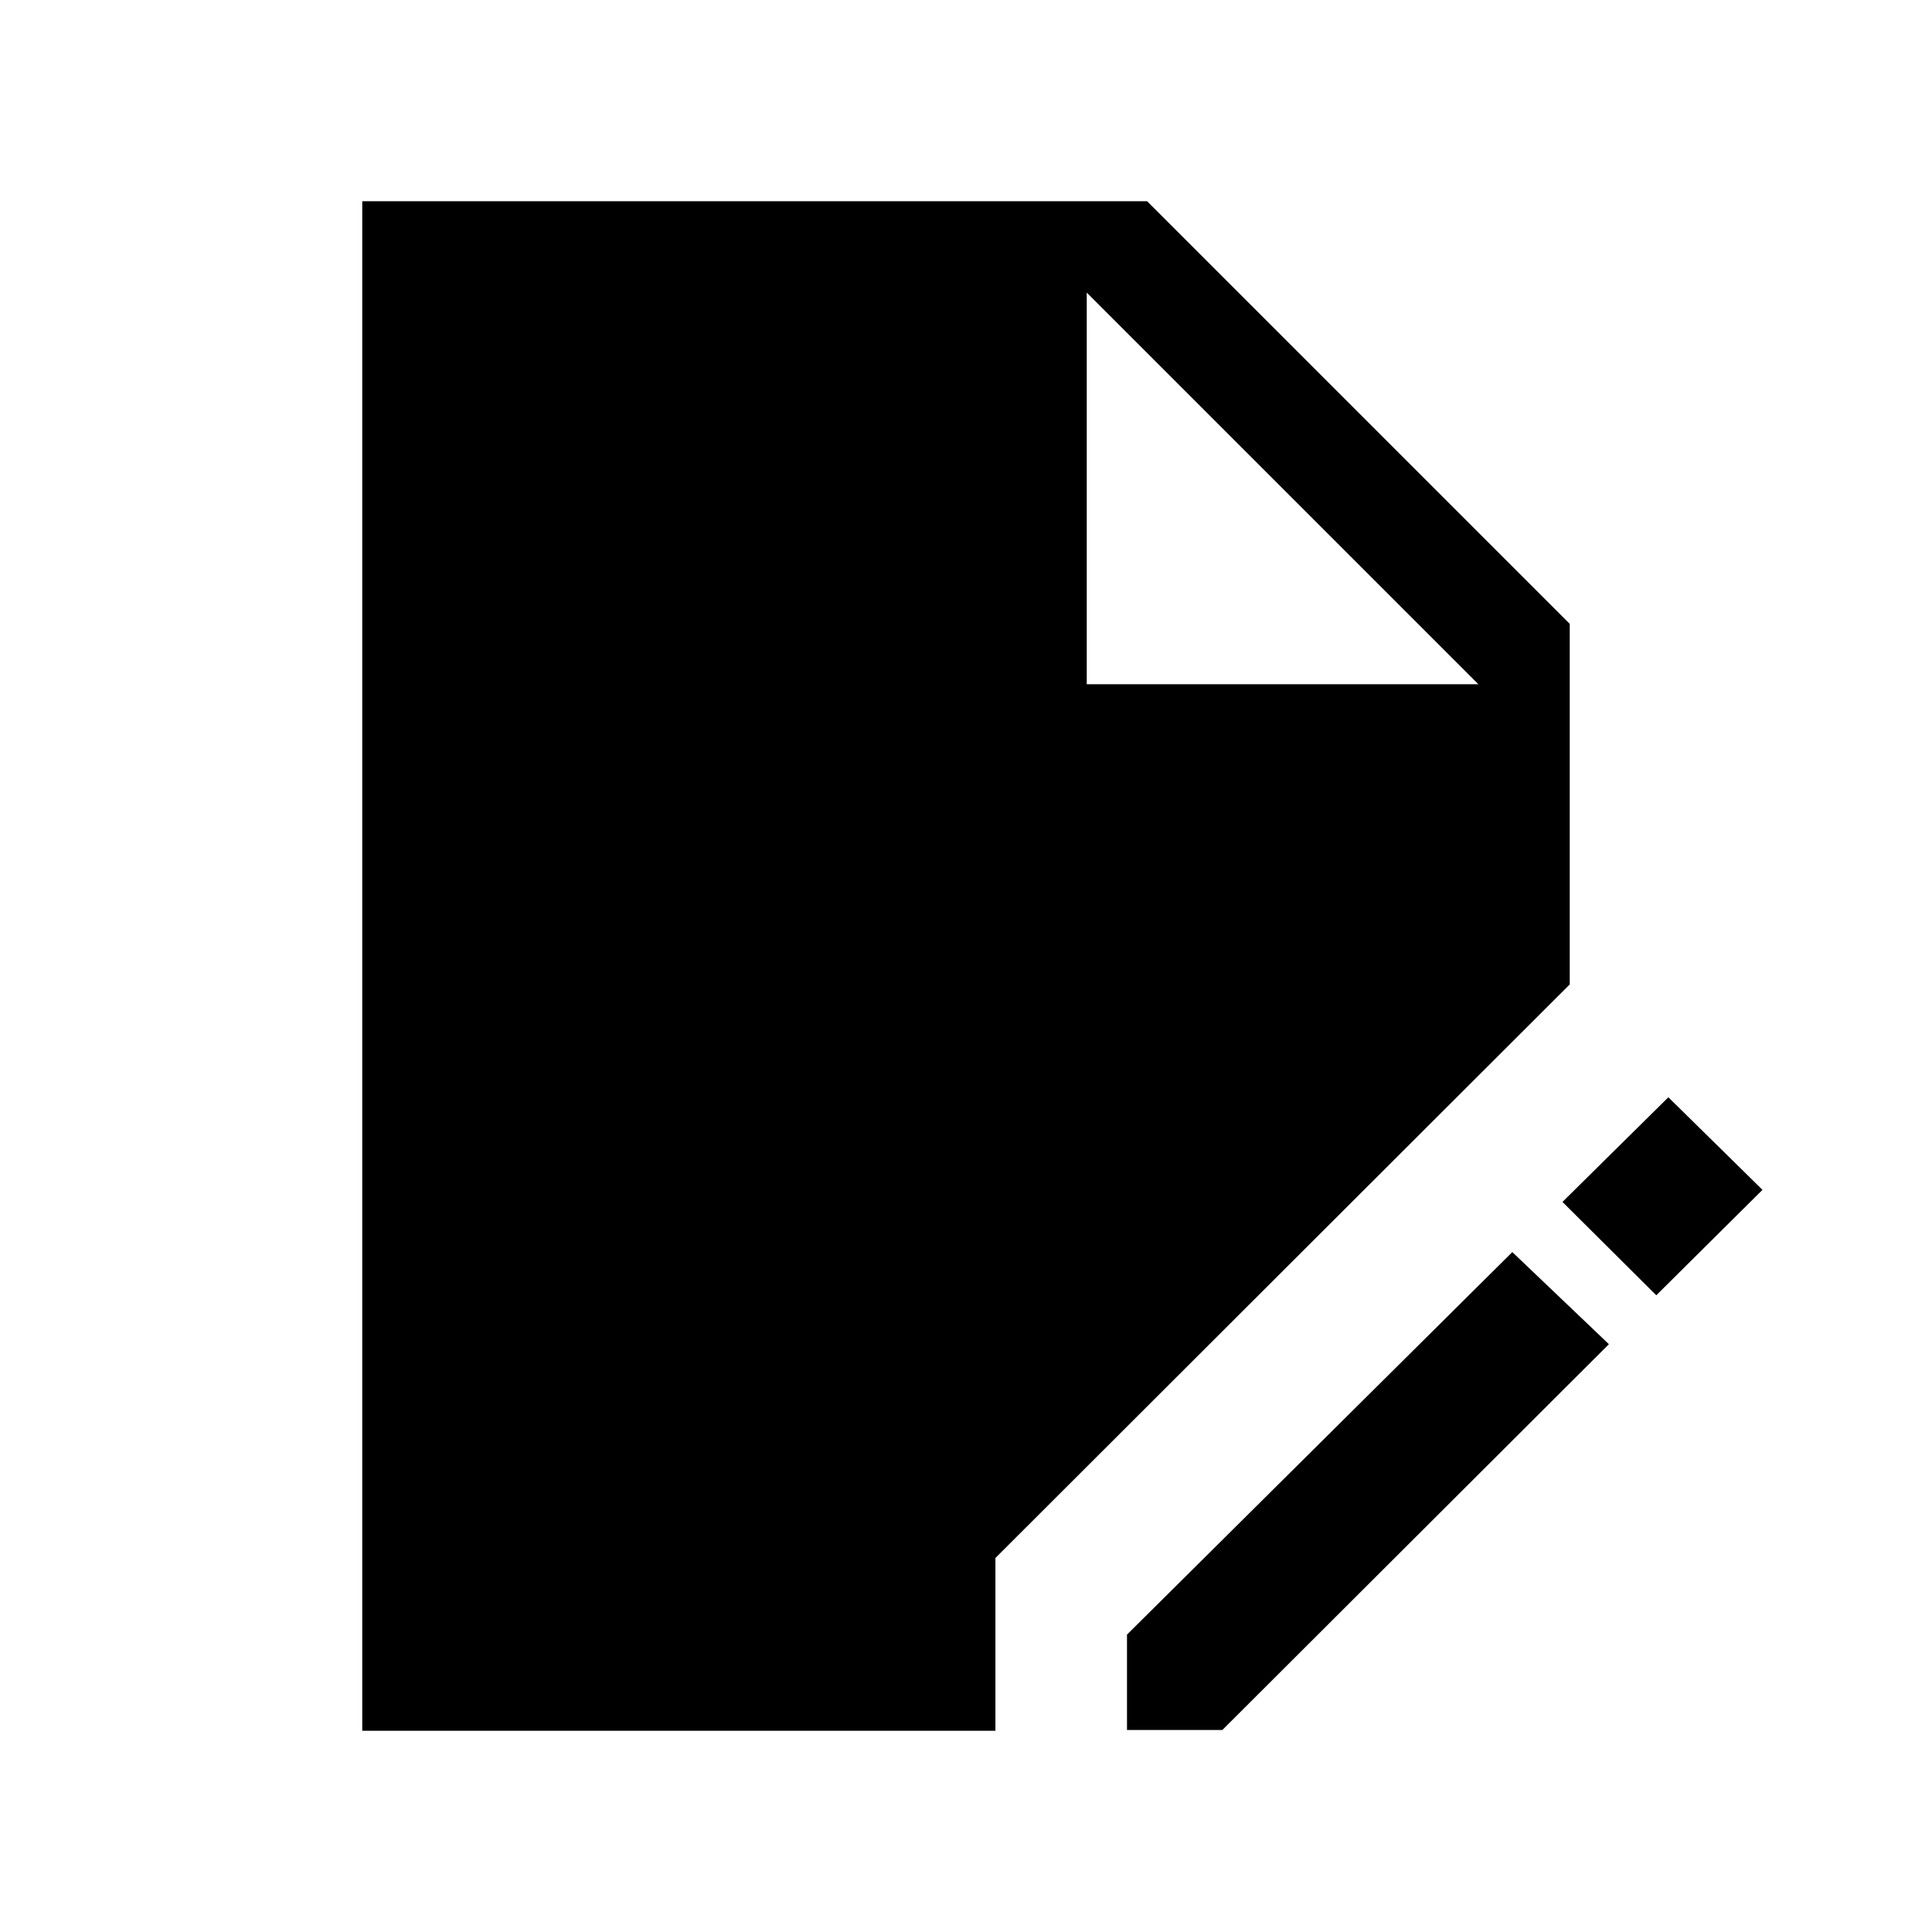 <svg xmlns="http://www.w3.org/2000/svg" width="48" height="48" viewBox="0 -960 960 960"><path d="M180.001-100.001v-759.998h390l209.998 209.998v179.153l-285.385 285v85.847H180.001Zm379.998-.385v-47.384l191.46-190.076 47.999 45.768-192.076 191.692h-47.383Zm262.998-215.999-46.615-46.384 52.615-52 46.769 45.999-52.769 52.385ZM540.001-620.001h194.614L540.001-814.615v194.614Z"/></svg>